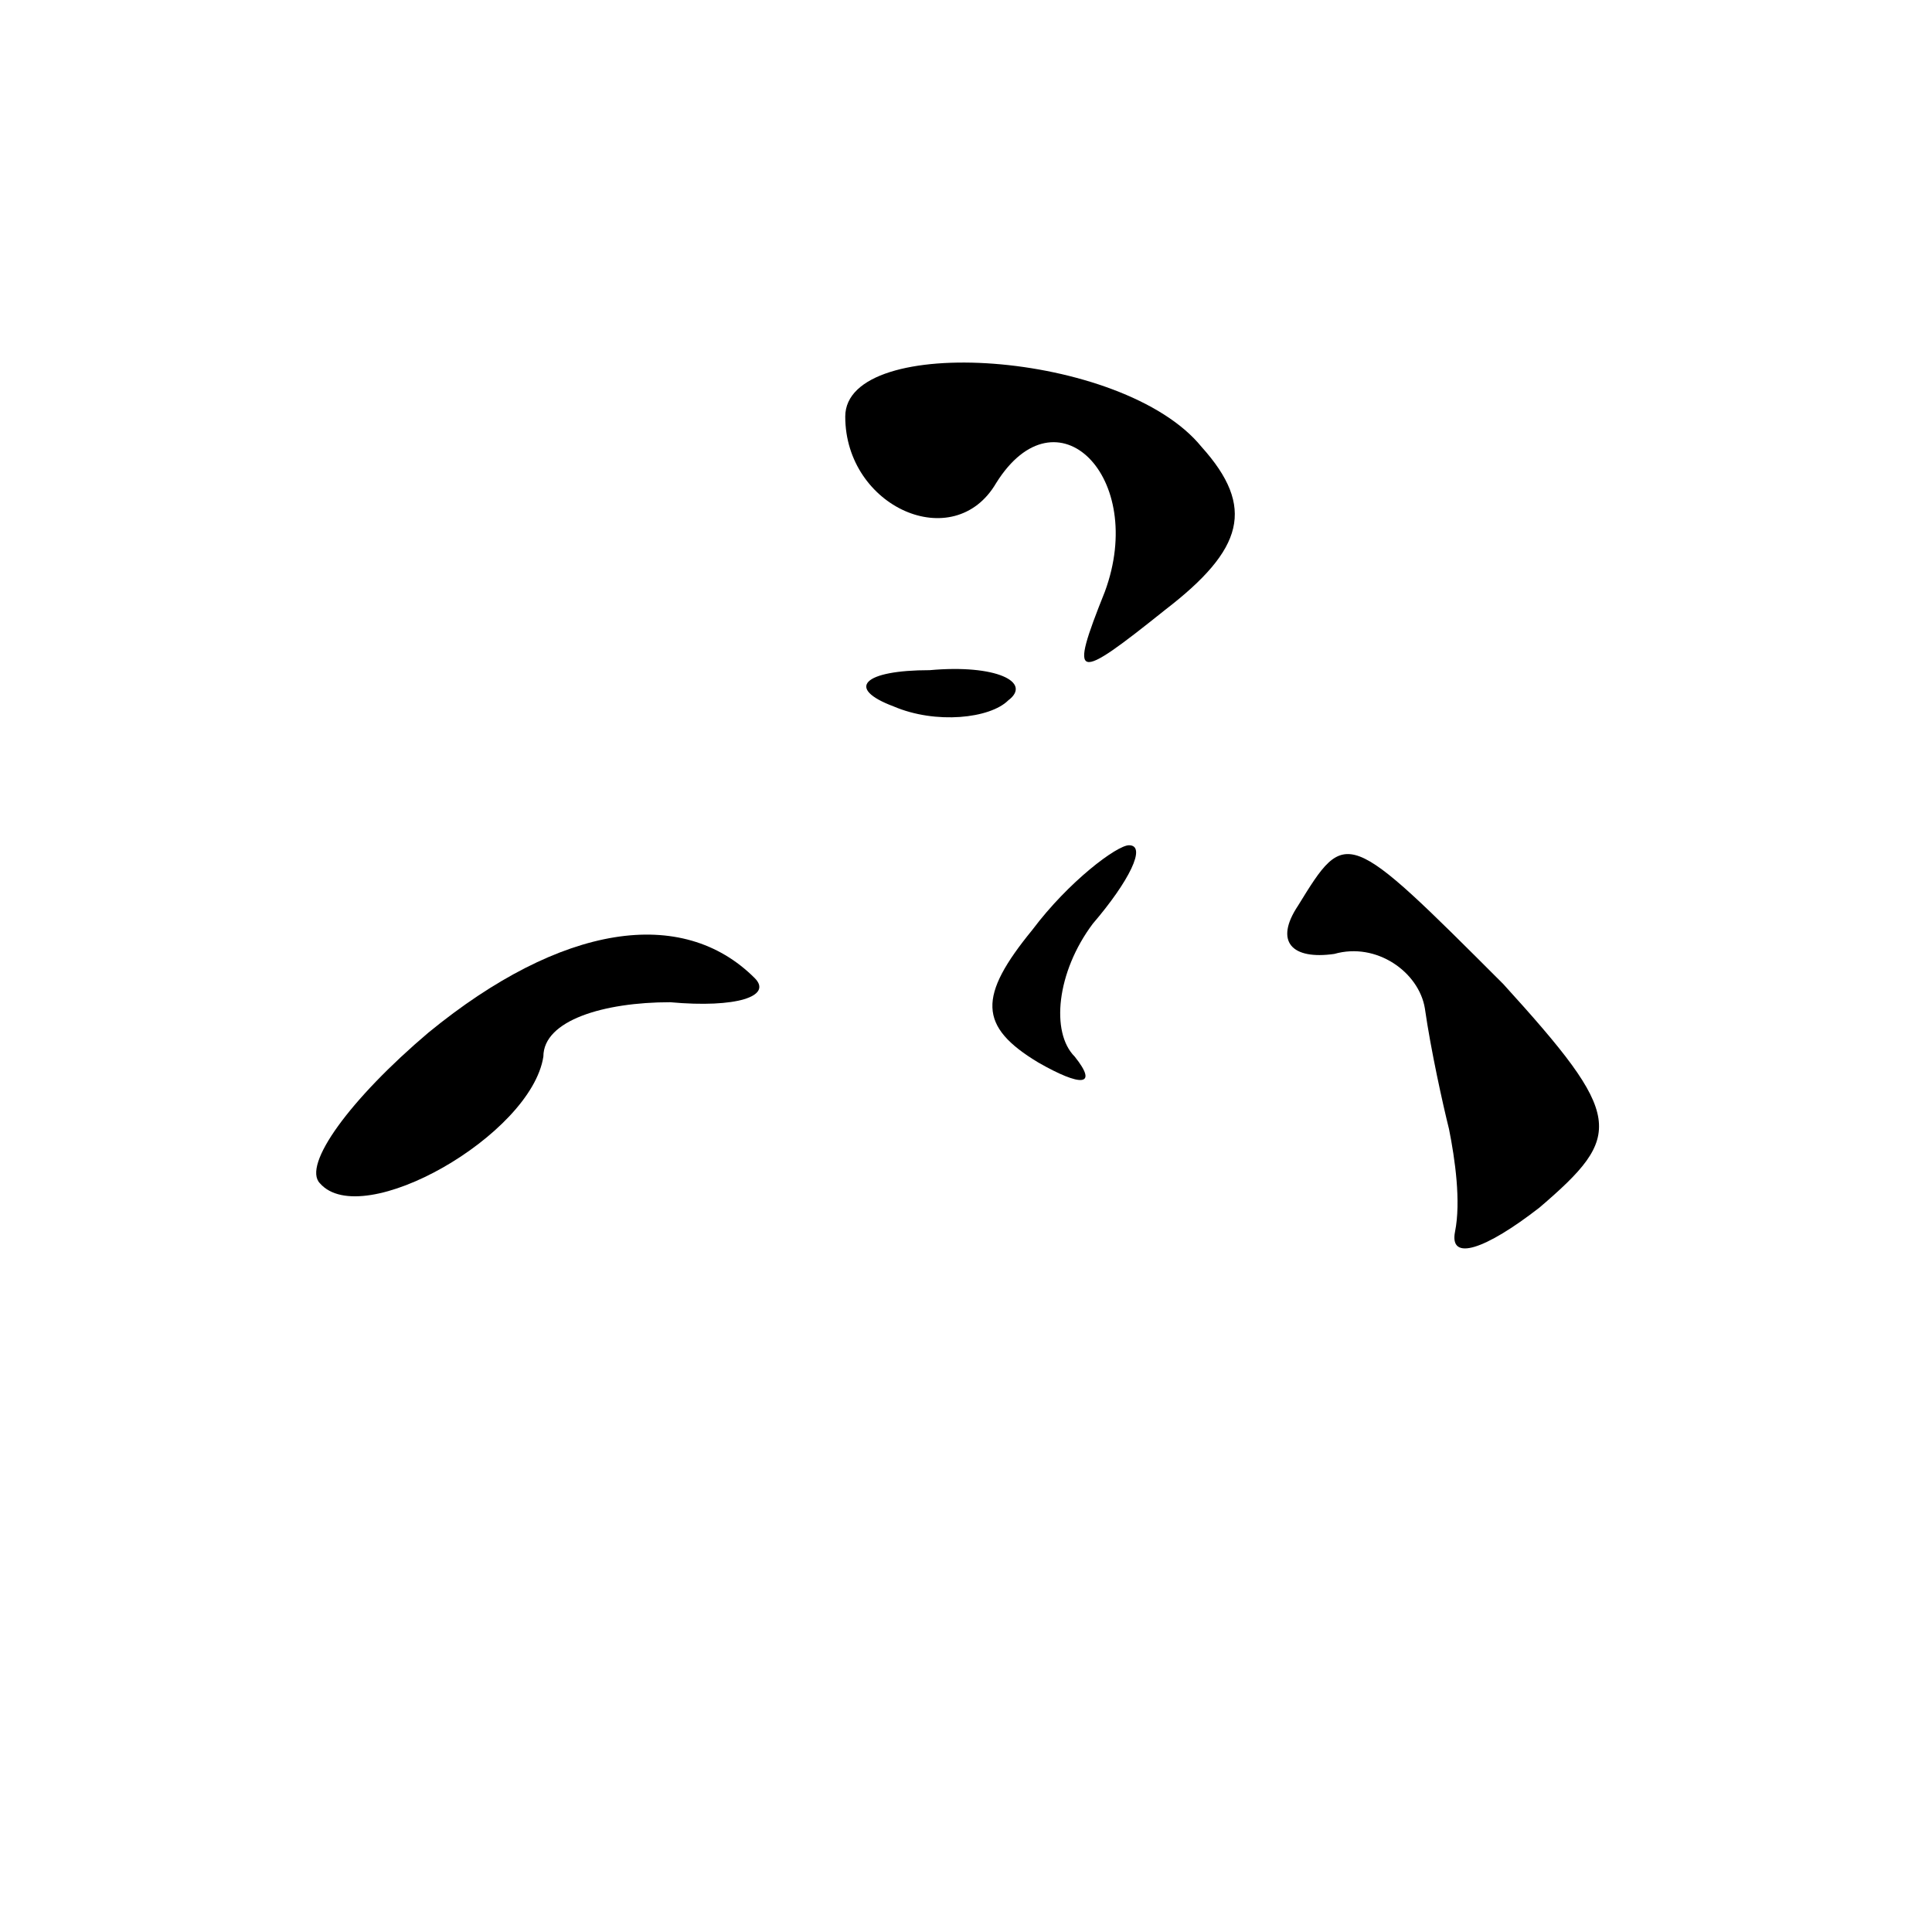 <?xml version="1.0" standalone="no"?>
<!DOCTYPE svg PUBLIC "-//W3C//DTD SVG 20010904//EN"
 "http://www.w3.org/TR/2001/REC-SVG-20010904/DTD/svg10.dtd">
<svg version="1.0" xmlns="http://www.w3.org/2000/svg"
 width="32pt" height="32pt" viewBox="0 0 32 32"
 preserveAspectRatio="xMidYMid meet">
<g transform="translate(0,32) scale(0.1,-0.1)"
fill="#000000" stroke="none">
<path fill="#000000" stroke="none" d="M140 251 c0 -15 18 -23 25 -11 10 16
25 1 18 -18 -6 -15 -5 -15 10 -3 13 10 15 17 6 27 -13 16 -59 19 -59 5z"/>
<path fill="#000000" stroke="none" d="M148 203 c7 -3 16 -2 19 1 4 3 -2 6
-13 5 -11 0 -14 -3 -6 -6z"/>
<path fill="#000000" stroke="none" d="M171 166 c-9 -11 -9 -16 1 -22 7 -4 10
-4 6 1 -4 4 -3 14 3 22 6 7 9 13 6 13 -2 0 -10 -6 -16 -14z"/>
<path fill="#000000" stroke="none" d="M215 170 c-4 -6 -1 -9 6 -8 7 2 14 -3
15 -9 1 -7 3 -16 4 -20 1 -5 2 -12 1 -17 -1 -5 5 -3 14 4 14 12 14 15 -6 37
-26 26 -26 26 -34 13z"/>
<path fill="#000000" stroke="none" d="M71 149 c-13 -11 -21 -22 -18 -25 7 -8
35 8 37 21 0 6 10 9 21 9 11 -1 17 1 14 4 -12 12 -32 9 -54 -9z"/>
</g>
</svg>
